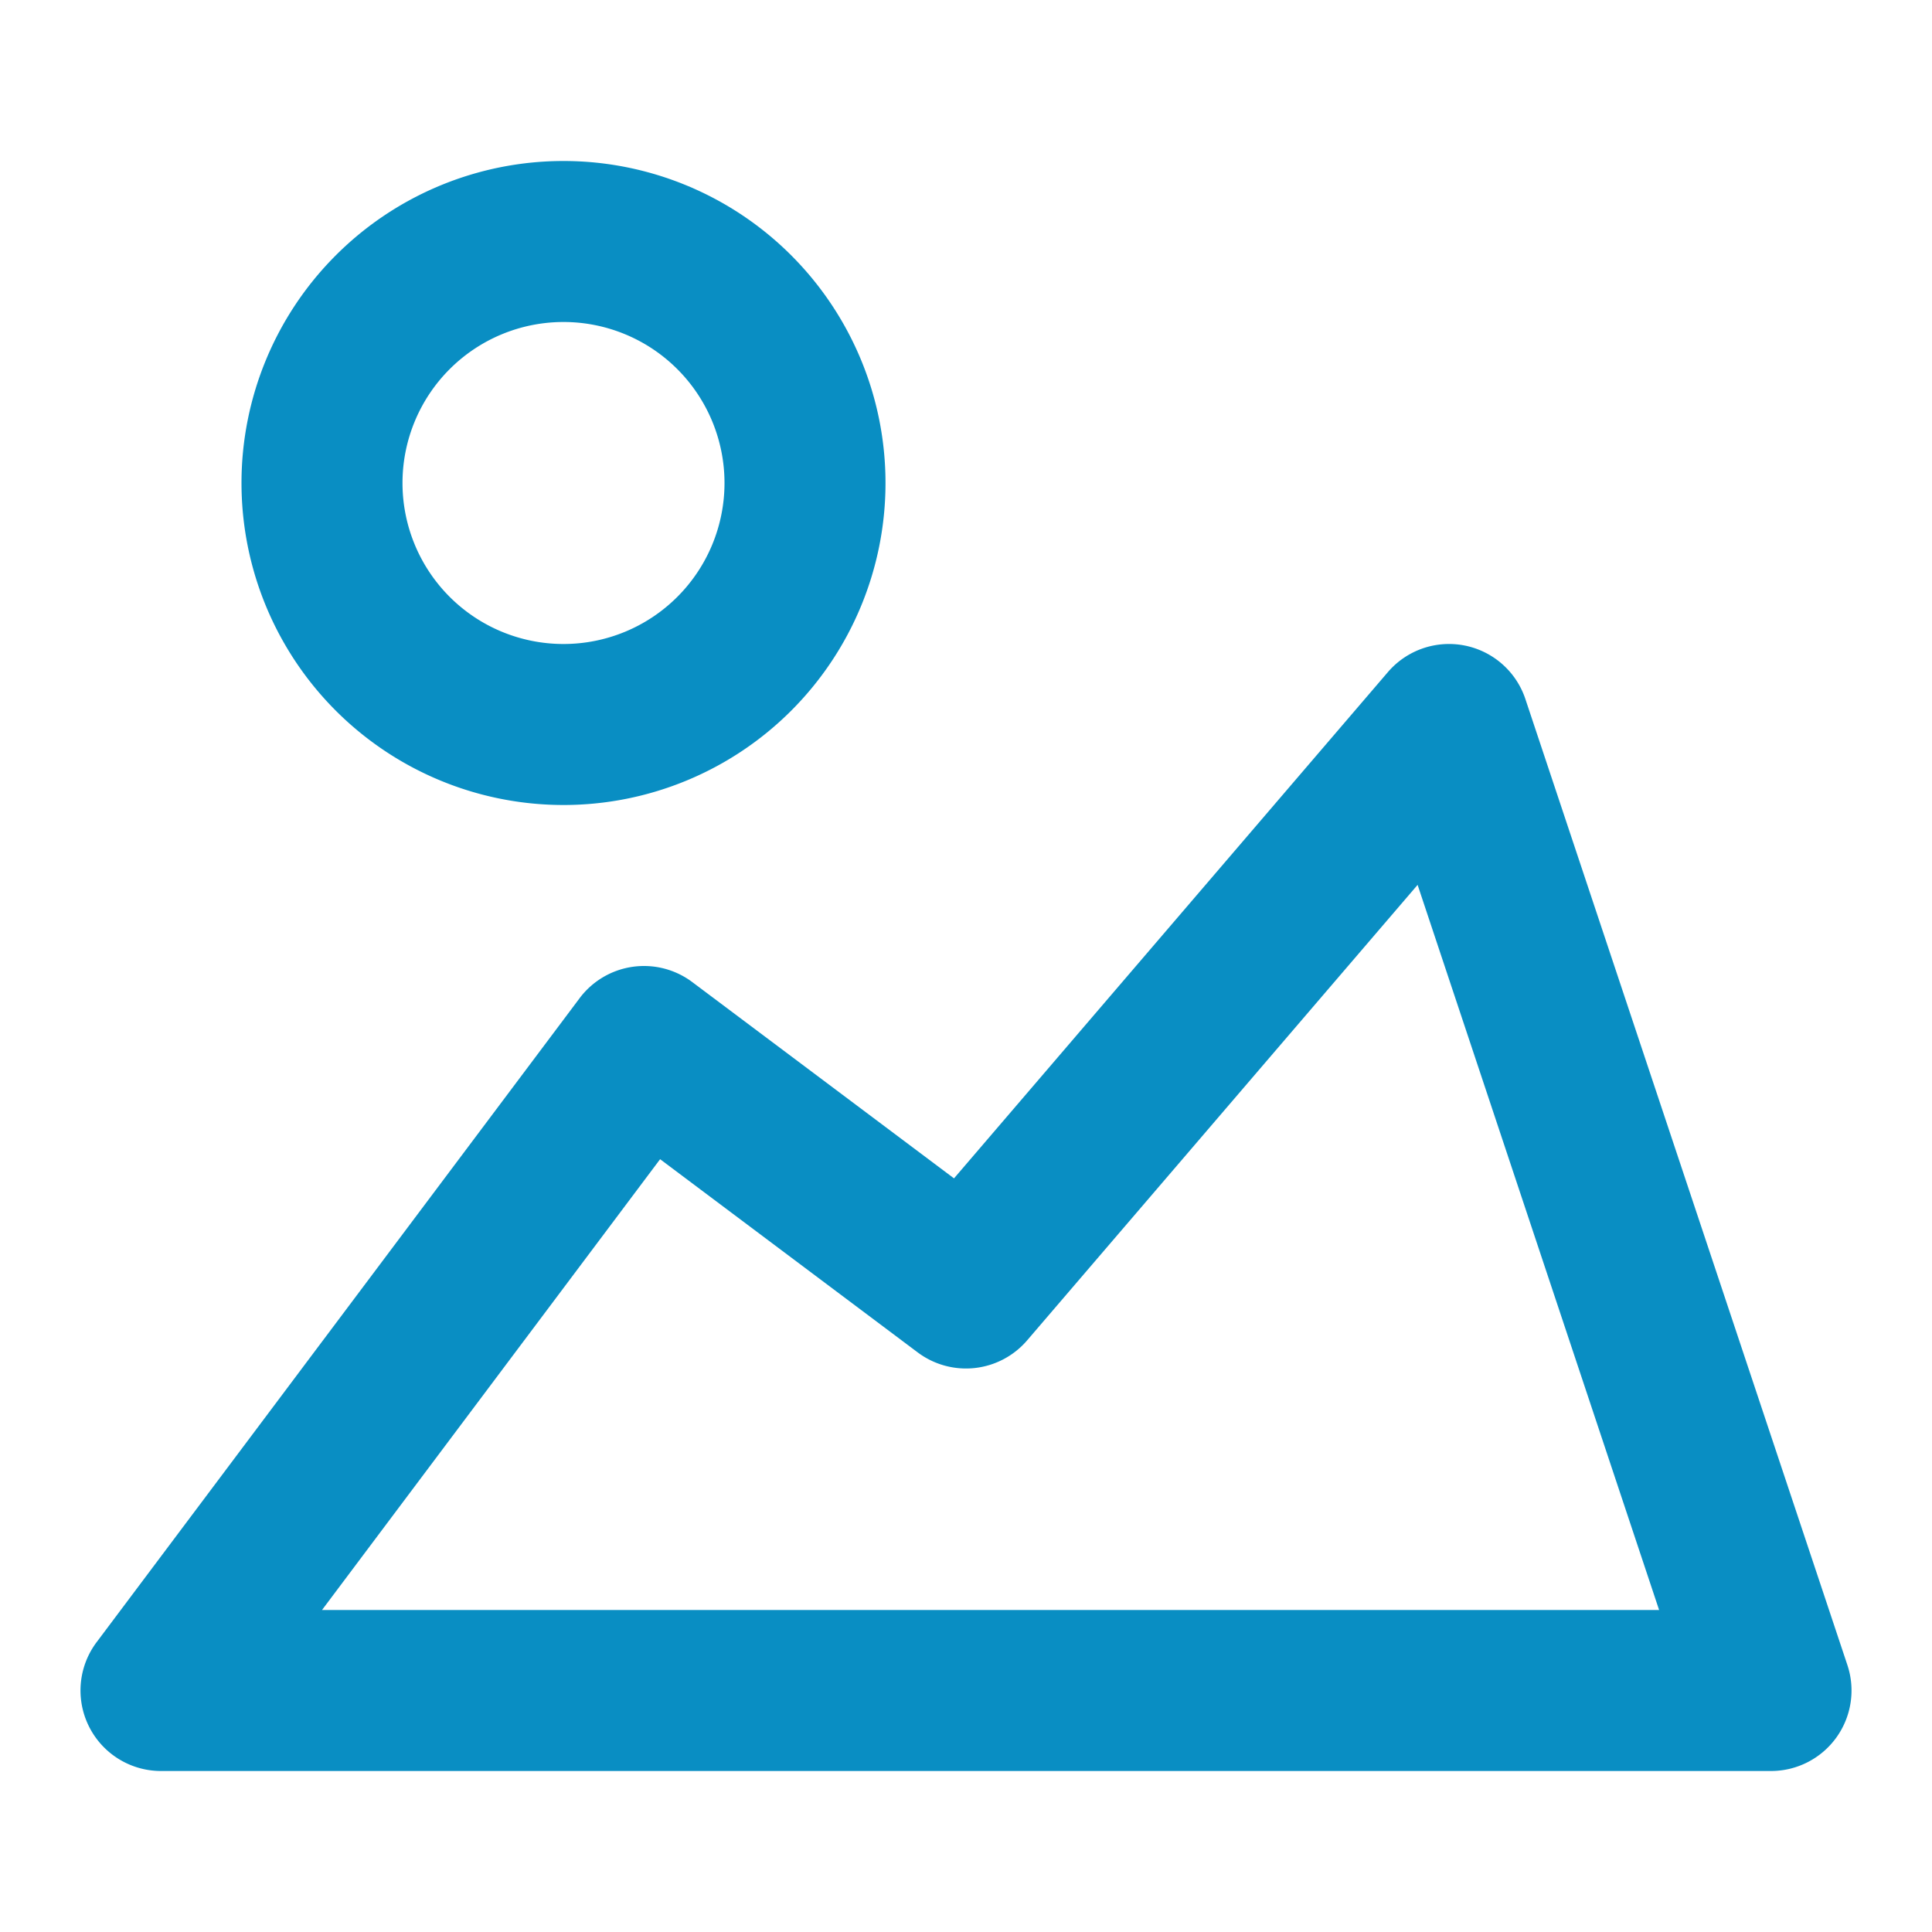 <?xml version="1.0" encoding="utf-8"?><!-- Uploaded to: SVG Repo, www.svgrepo.com, Generator: SVG Repo Mixer Tools -->
<svg fill="#098ec3" width="800px" height="800px" viewBox="0 0 24 24" xmlns="http://www.w3.org/2000/svg"><path d="M7,10A4,4,0,1,0,3,6,4,4,0,0,0,7,10ZM7,4A2,2,0,1,1,5,6,2,2,0,0,1,7,4ZM2,22H22a1,1,0,0,0,.949-1.316l-4-12a1,1,0,0,0-1.708-.335l-5.39,6.289L8.6,12.2a1,1,0,0,0-1.4.2l-6,8A1,1,0,0,0,2,22Zm6.2-7.6,3.2,2.4a1,1,0,0,0,1.359-.149l4.851-5.659,3,9.008H4Z"/></svg>